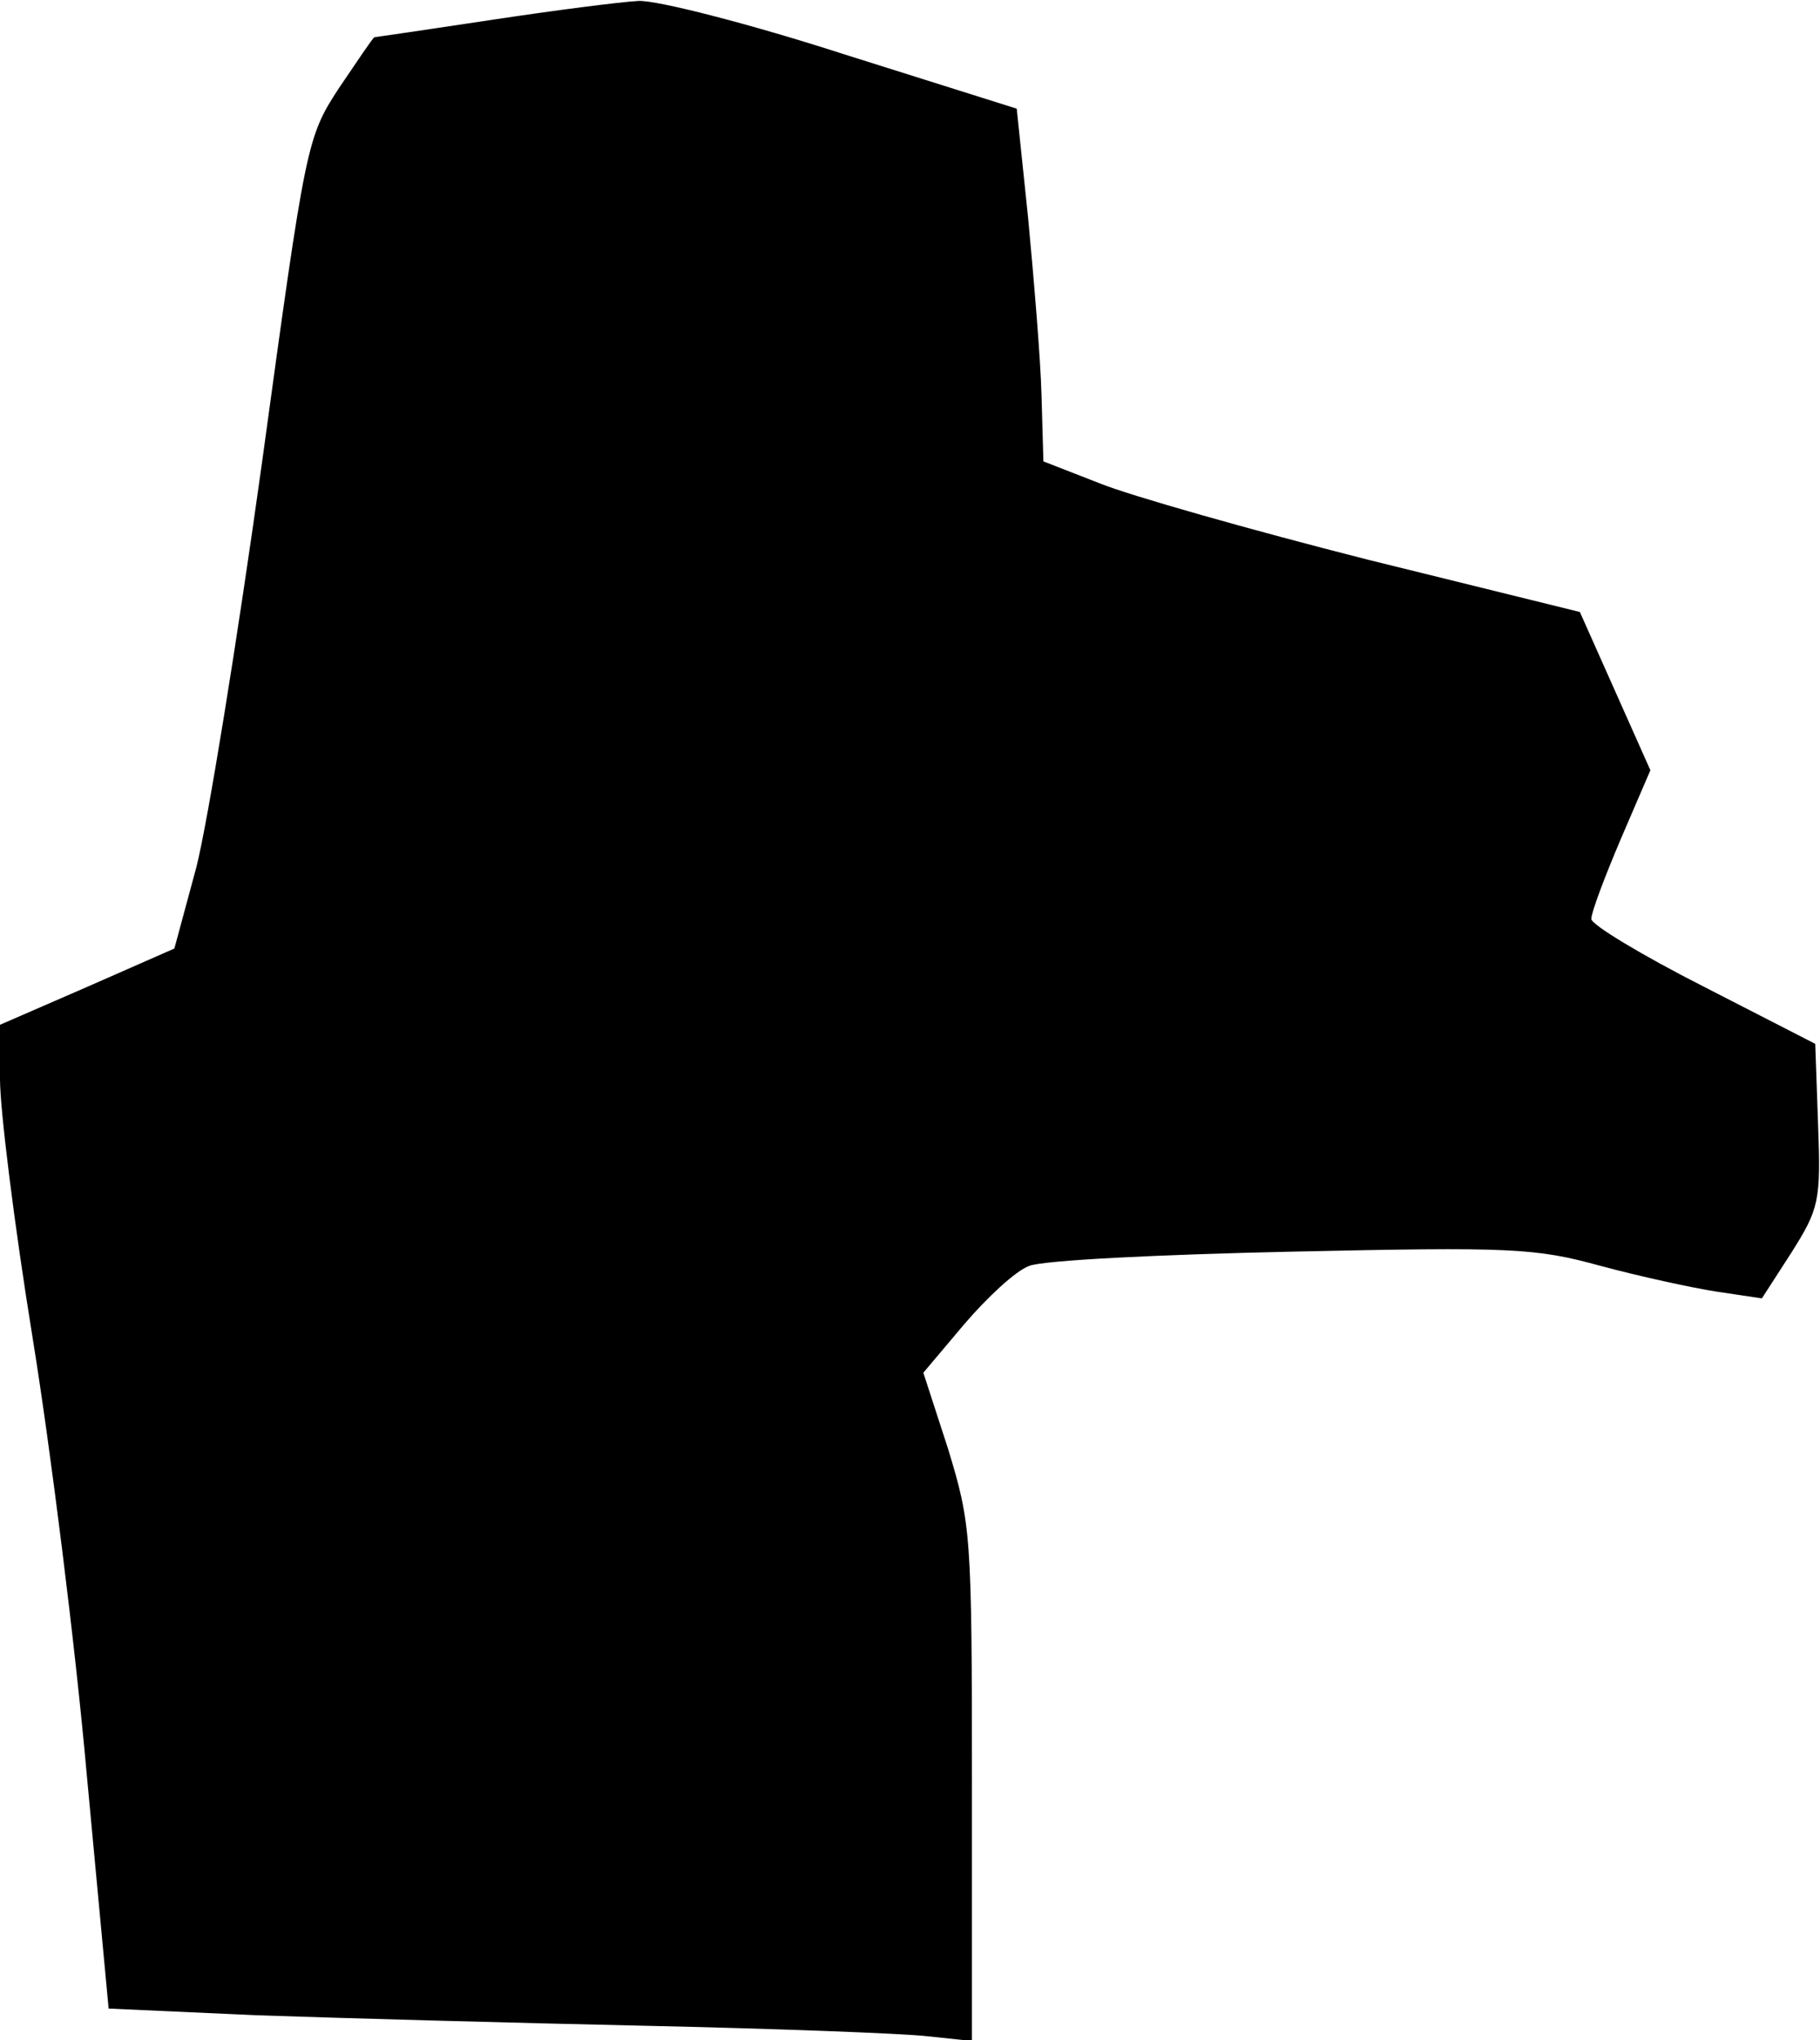 <?xml version="1.0" standalone="no"?>
<!DOCTYPE svg PUBLIC "-//W3C//DTD SVG 20010904//EN"
 "http://www.w3.org/TR/2001/REC-SVG-20010904/DTD/svg10.dtd">
<svg version="1.0" xmlns="http://www.w3.org/2000/svg"
 width="191pt" height="214pt" viewBox="0 0 191 214"
 preserveAspectRatio="xMidYMid meet">
<g transform="translate(0,214) scale(0.1,-0.1)"
fill="#000000" stroke="none">
<path fill="#000000" stroke="none" d="M515 2119 c-66 -10 -121 -18 -122 -18
-2 -1 -18 -25 -37 -53 -34 -52 -35 -57 -81 -393 -26 -187 -57 -378 -69 -425
l-23 -85 -91 -40 -92 -40 0 -57 c0 -32 15 -153 34 -270 19 -117 45 -324 57
-459 l23 -246 155 -7 c86 -3 269 -8 406 -11 138 -3 271 -8 298 -11 l47 -5 0
270 c0 262 -1 272 -25 351 l-26 80 43 51 c24 28 54 56 68 61 14 6 138 12 275
15 231 5 256 4 325 -15 41 -11 96 -23 122 -27 l47 -7 31 48 c29 46 31 54 28
134 l-3 85 -117 60 c-65 33 -118 65 -118 71 0 7 14 44 31 84 l31 72 -37 83
-37 83 -223 55 c-122 31 -249 67 -281 80 l-59 23 -2 70 c-1 38 -8 121 -14 185
l-12 115 -181 57 c-99 32 -197 57 -216 56 -19 -1 -89 -10 -155 -20z"/>
</g>
</svg>
